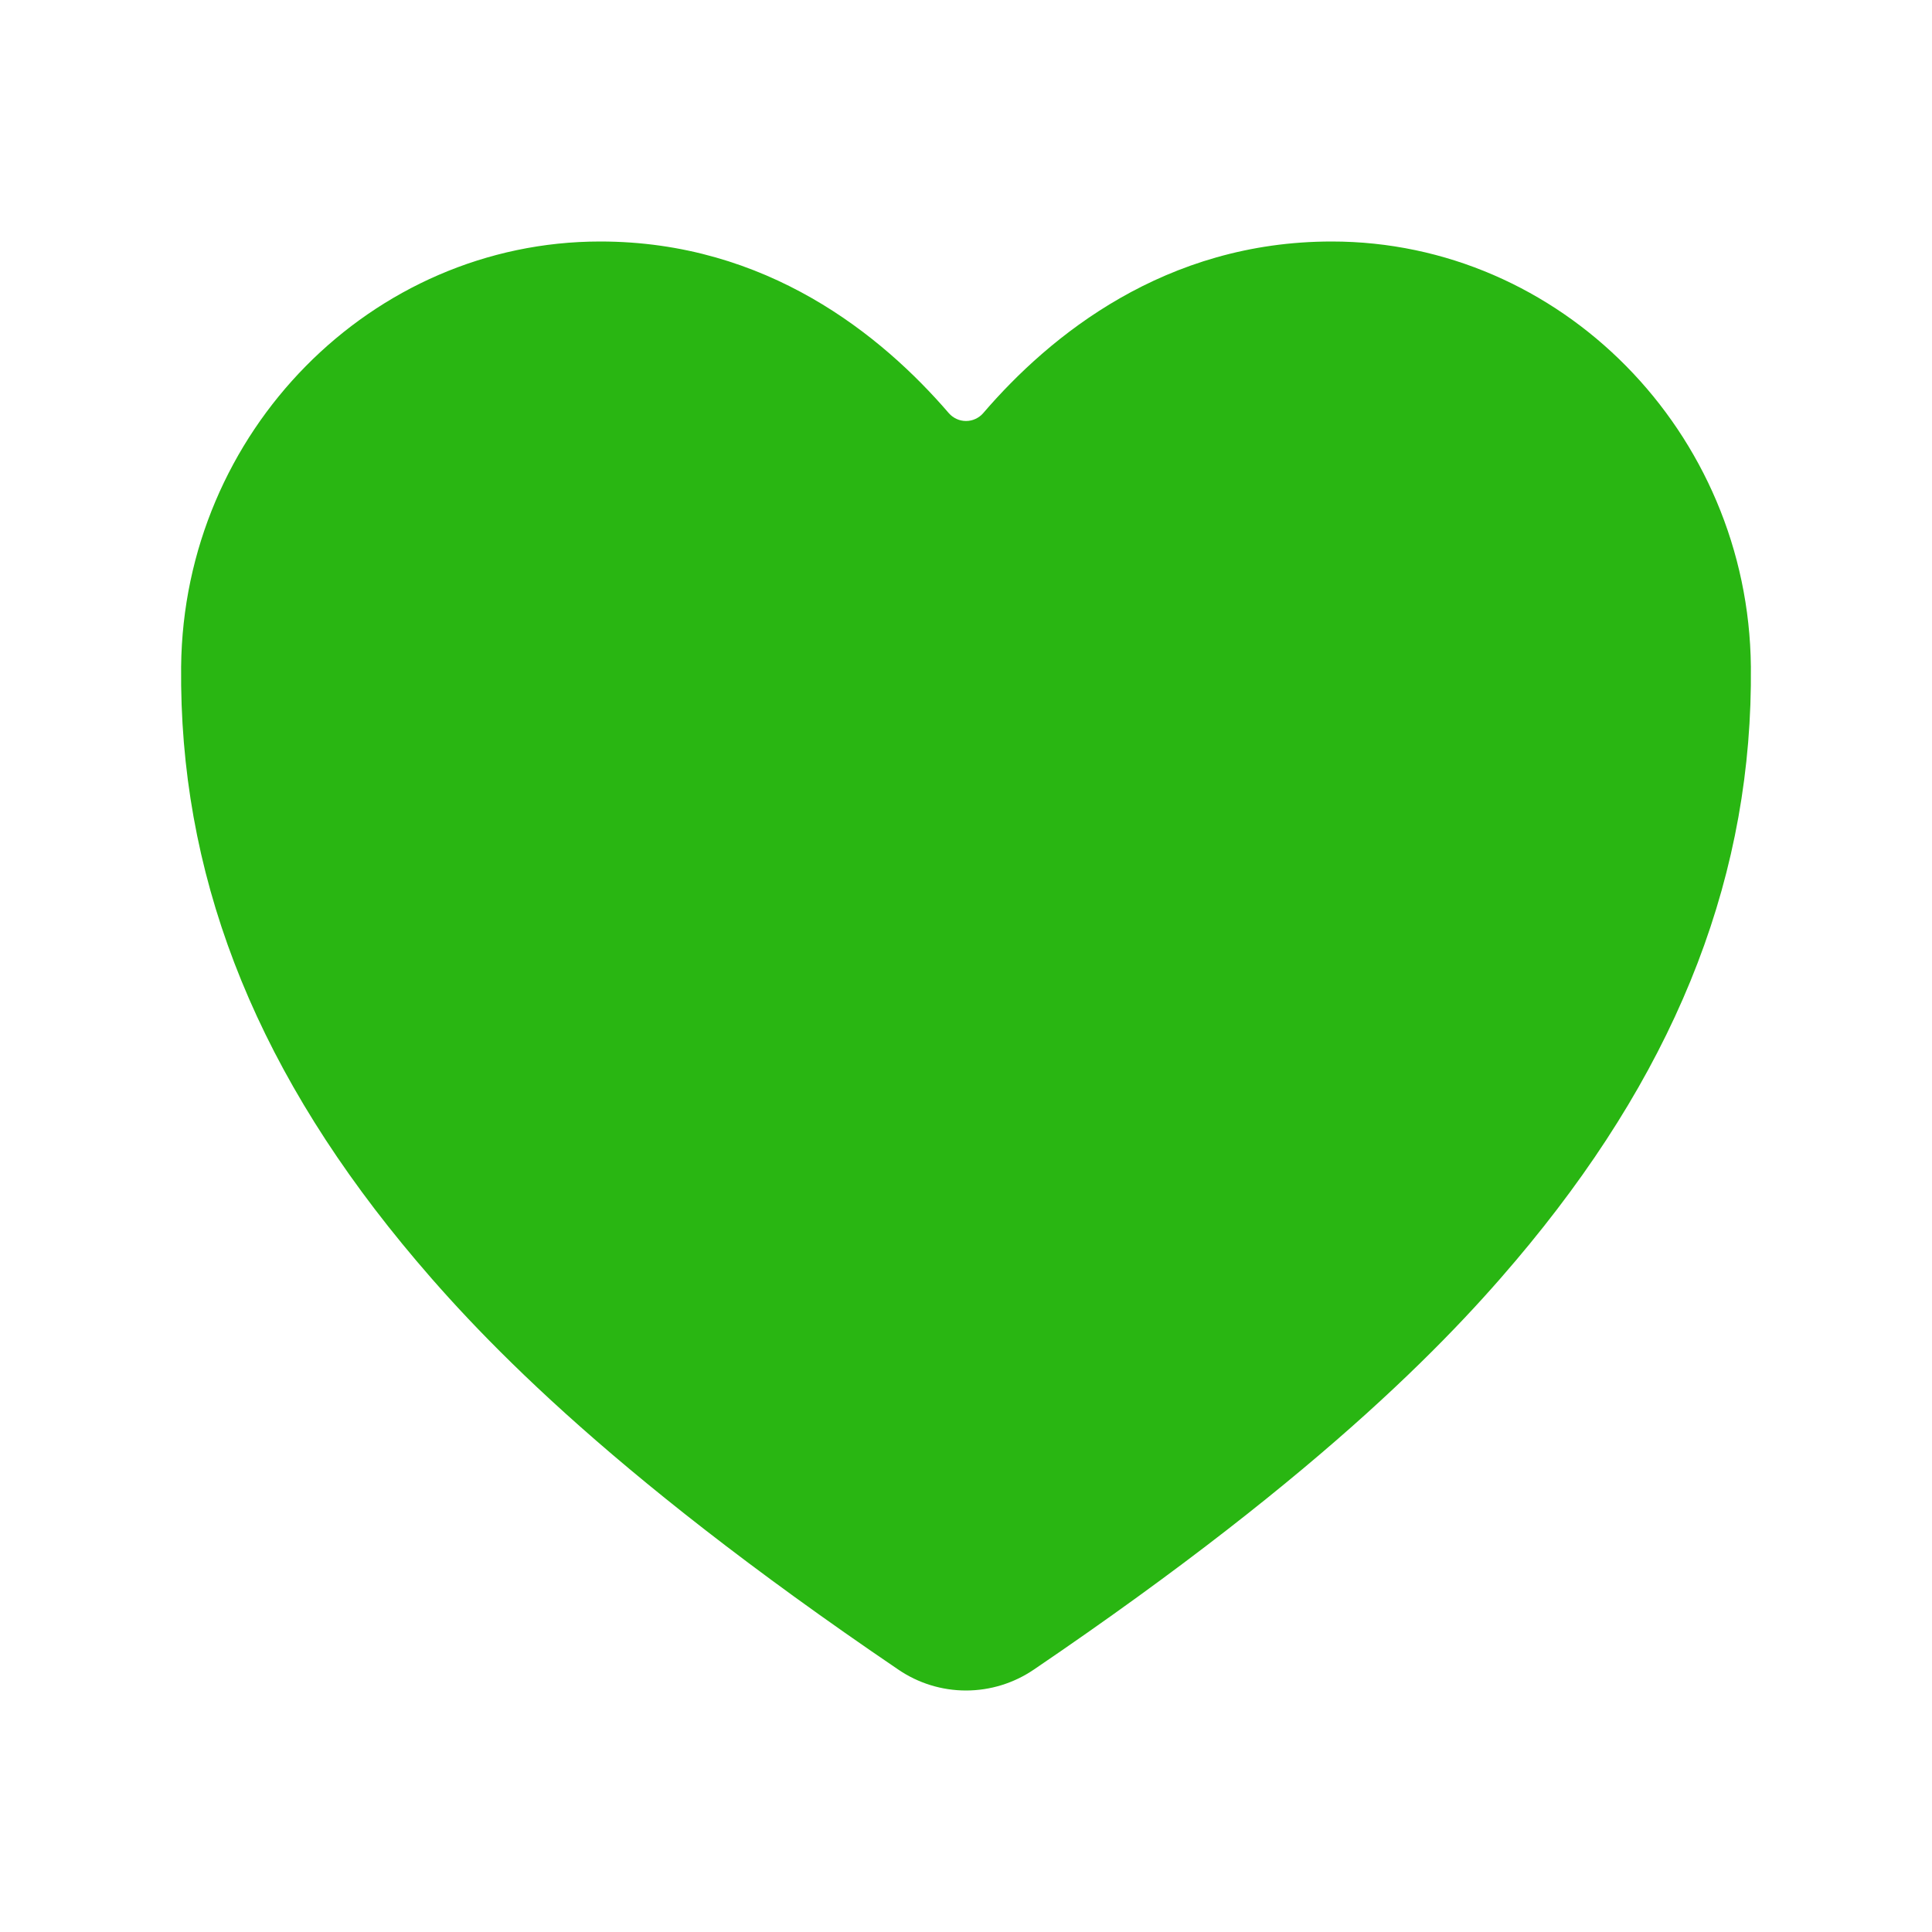 <svg width="20" height="20" viewBox="0 0 20 20" fill="none" xmlns="http://www.w3.org/2000/svg">
<path d="M10 17.5C9.749 17.5 9.504 17.424 9.297 17.282C6.227 15.198 4.898 13.77 4.164 12.876C2.602 10.972 1.854 9.017 1.875 6.9C1.9 4.473 3.846 2.5 6.214 2.5C7.936 2.5 9.128 3.47 9.823 4.278C9.845 4.303 9.872 4.323 9.903 4.337C9.933 4.351 9.966 4.358 10 4.358C10.034 4.358 10.067 4.351 10.097 4.337C10.128 4.323 10.155 4.303 10.177 4.278C10.871 3.469 12.064 2.5 13.786 2.5C16.154 2.5 18.1 4.473 18.125 6.9C18.146 9.018 17.397 10.973 15.835 12.877C15.102 13.77 13.773 15.199 10.703 17.283C10.496 17.424 10.251 17.5 10 17.5Z" fill="#29B612"/>
</svg>
